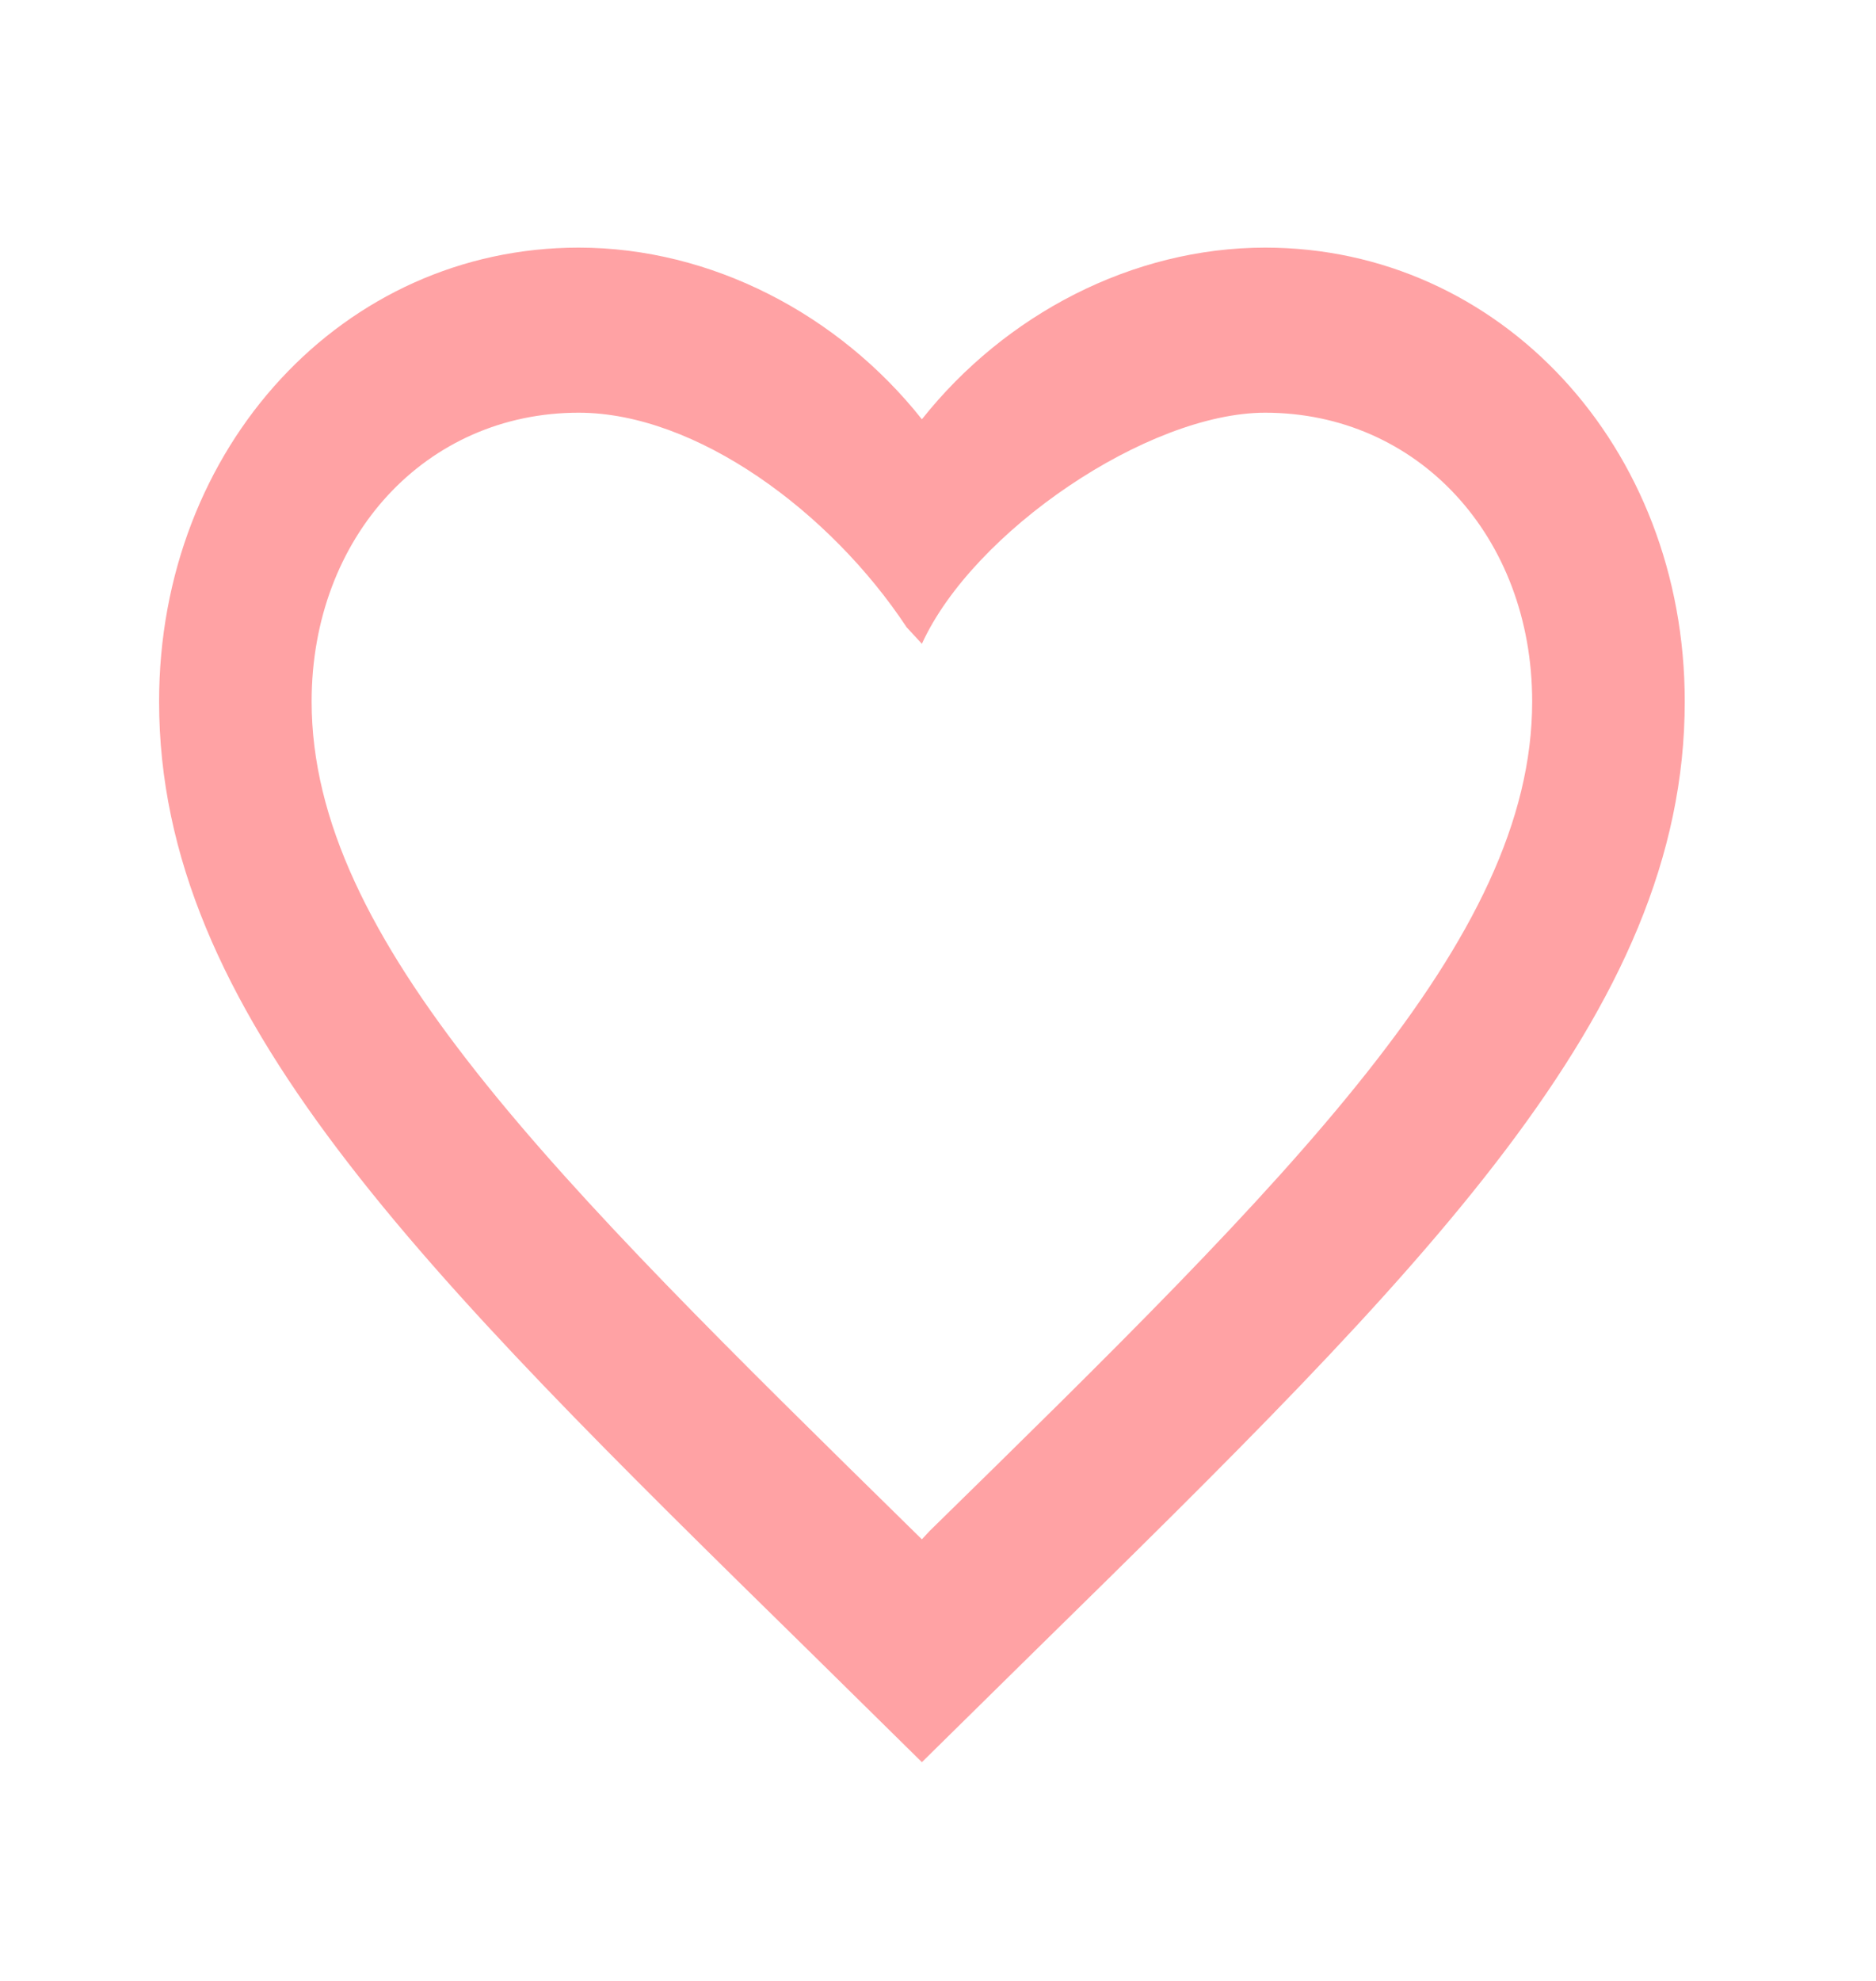 <svg width="36" height="38" viewBox="0 0 36 38" fill="none" xmlns="http://www.w3.org/2000/svg">
<path d="M17.837 29.371L17.691 29.529L17.53 29.371C10.577 22.547 5.98 18.034 5.98 13.458C5.98 10.292 8.176 7.917 11.104 7.917C13.358 7.917 15.934 9.817 17.398 12.033L17.691 12.35C18.672 10.197 22.024 7.917 24.278 7.917C27.206 7.917 29.402 10.292 29.402 13.458C29.402 18.034 24.805 22.547 17.837 29.371ZM24.278 4.75C21.731 4.75 19.287 6.032 17.691 8.043C16.096 6.032 13.651 4.75 11.104 4.75C6.595 4.75 3.053 8.566 3.053 13.458C3.053 19.427 8.03 24.32 15.569 31.714L17.691 33.804L19.814 31.714C27.352 24.32 32.33 19.427 32.33 13.458C32.33 8.566 28.787 4.75 24.278 4.75Z" fill="#FFA2A4"/>
</svg>

